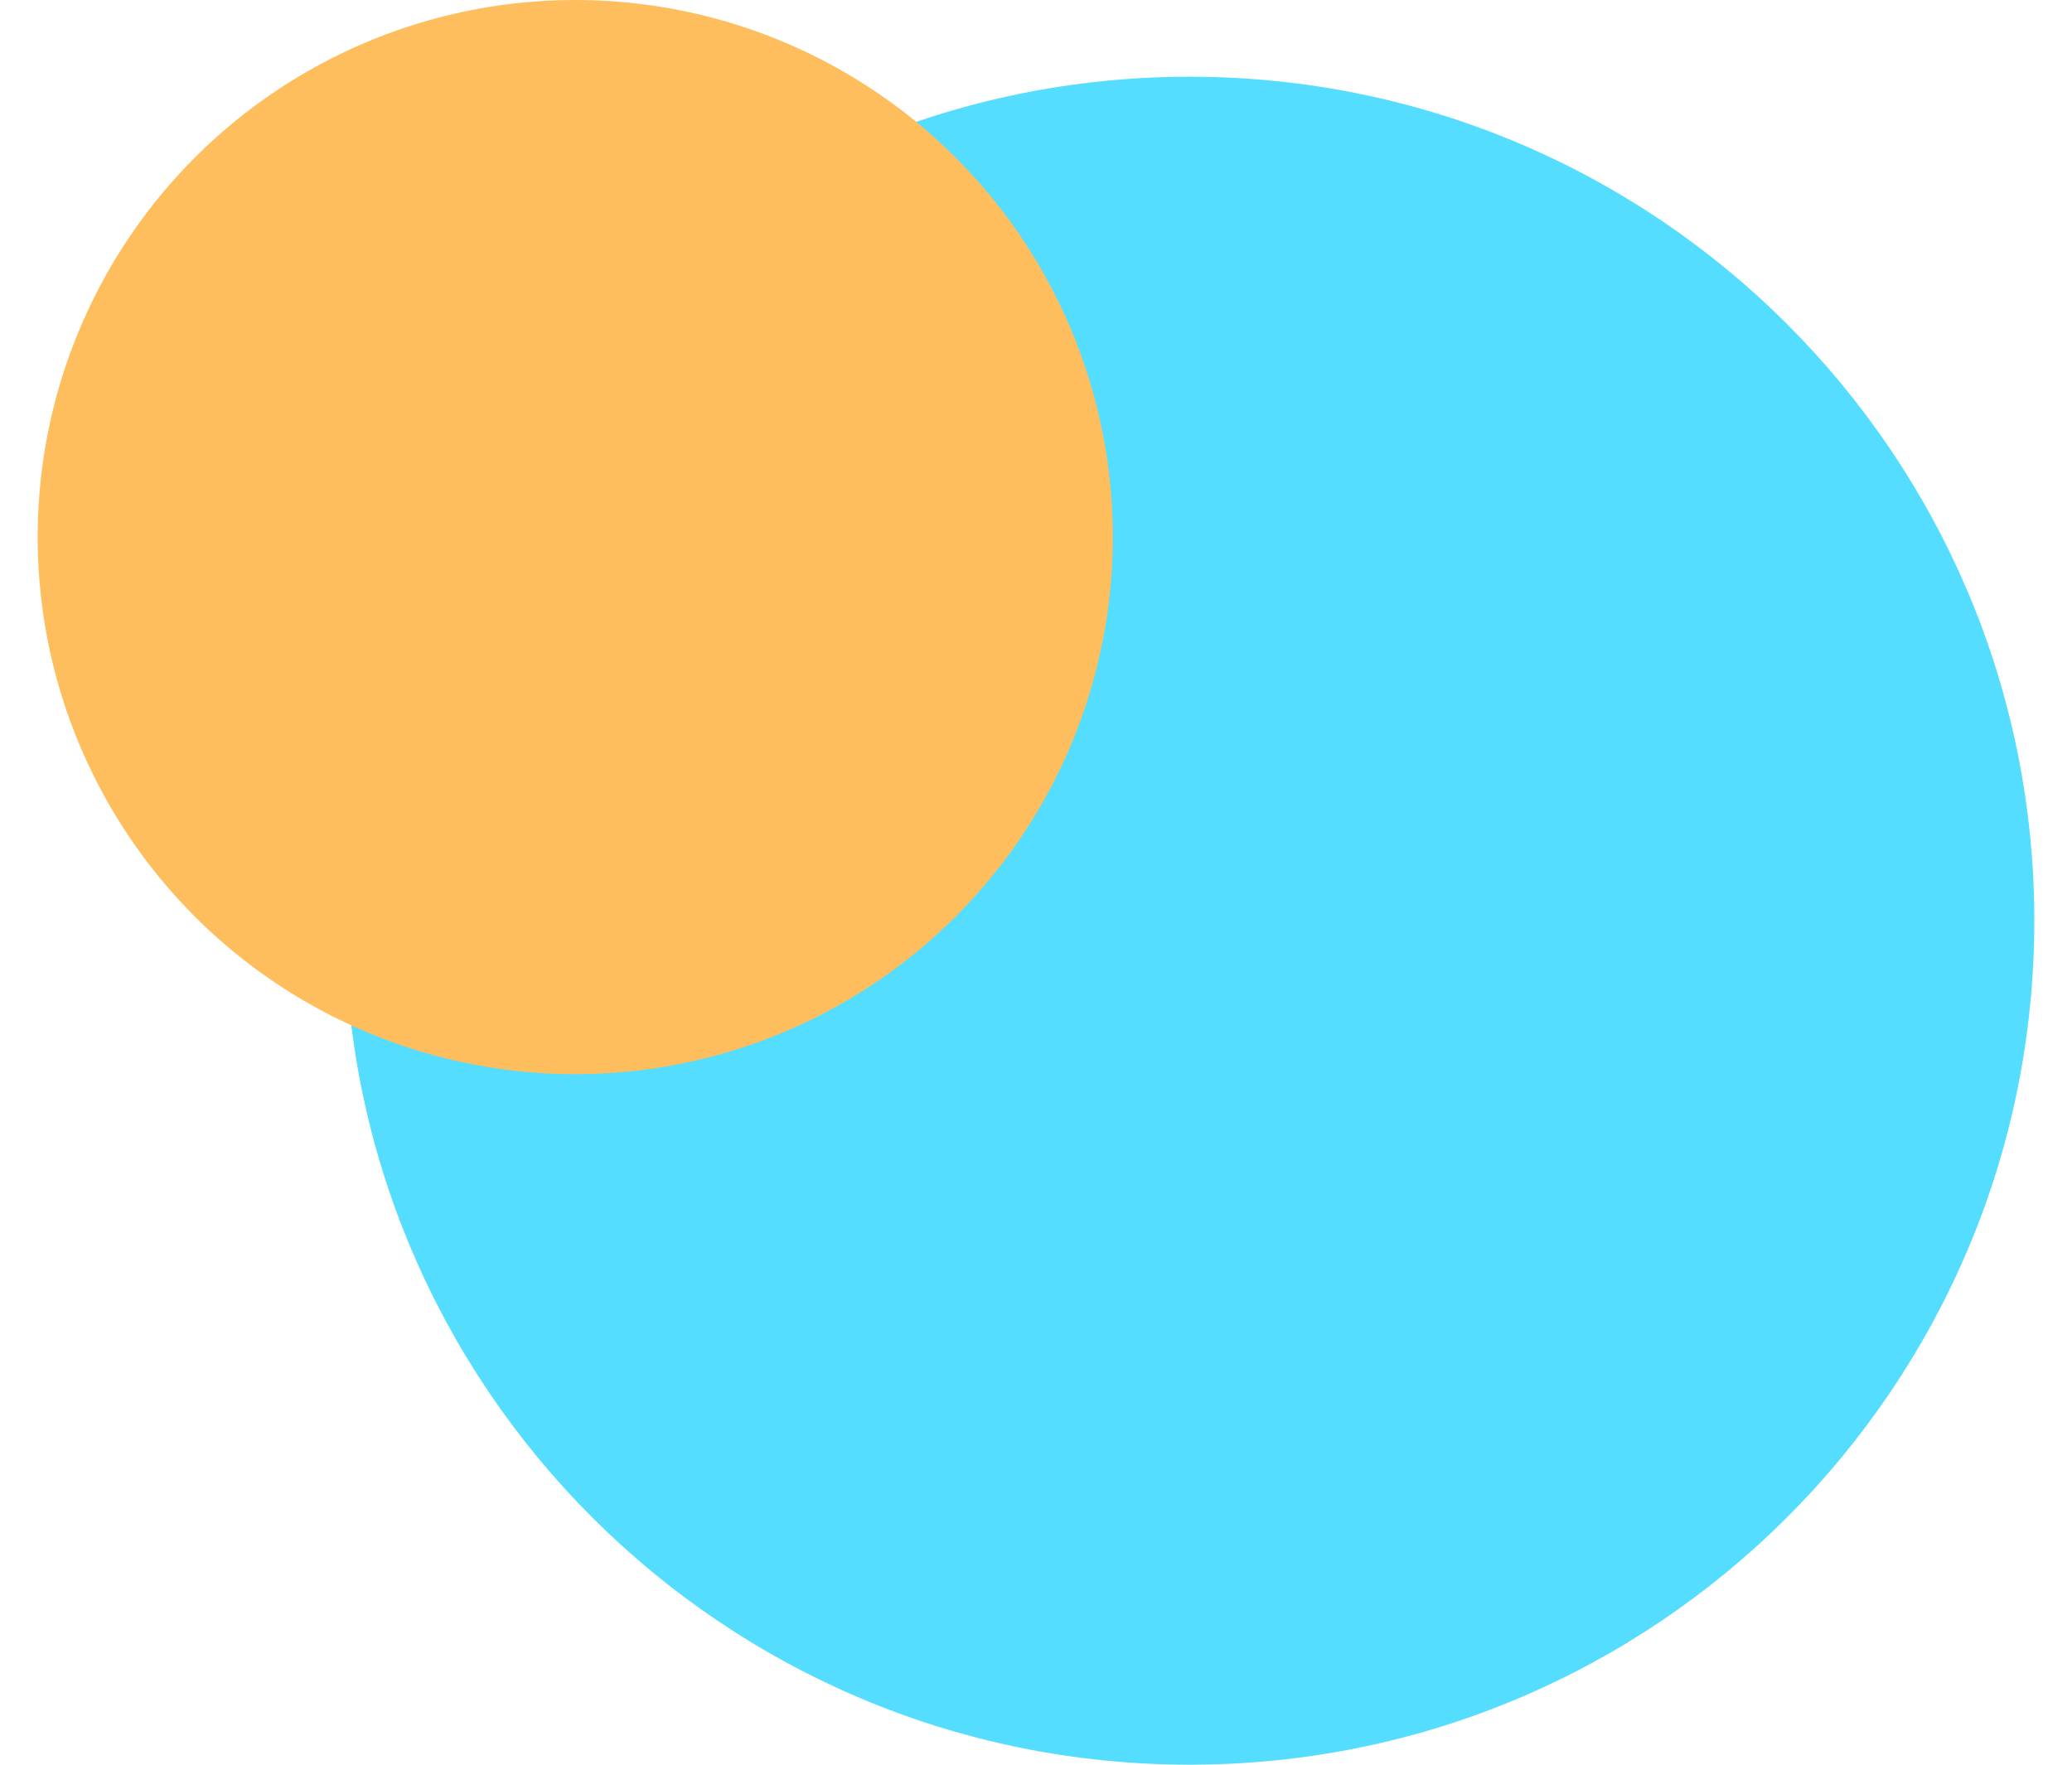 <?xml version="1.0" encoding="UTF-8" standalone="no"?>
<svg width="27px" height="23px" viewBox="0 0 27 23" version="1.1" xmlns="http://www.w3.org/2000/svg" xmlns:xlink="http://www.w3.org/1999/xlink">
    <!-- Generator: Sketch 39.1 (31720) - http://www.bohemiancoding.com/sketch -->
    <title>Group 2</title>
    <desc>Created with Sketch.</desc>
    <defs></defs>
    <g id="总览" stroke="none" stroke-width="1" fill="none" fill-rule="evenodd">
        <g id="首页" transform="translate(-707, -120)">
            <g id="section2_希悦教务" transform="translate(0, 60)">
                <g id="Group-2" transform="translate(707.491, 60)">
                    <path d="M15.01,23 C21.09,23 26.018,18.075 26.018,12 C26.018,5.925 21.09,1 15.01,1 C8.931,1 4.003,5.925 4.003,12 C4.003,18.075 8.931,23 15.01,23 Z" id="Oval-2-Copy-3" fill="#55DDFF"></path>
                    <ellipse id="Oval-2-Copy-2" fill="#FFBE5D" cx="7.005" cy="7" rx="7.005" ry="7"></ellipse>
                </g>
            </g>
        </g>
    </g>
</svg>